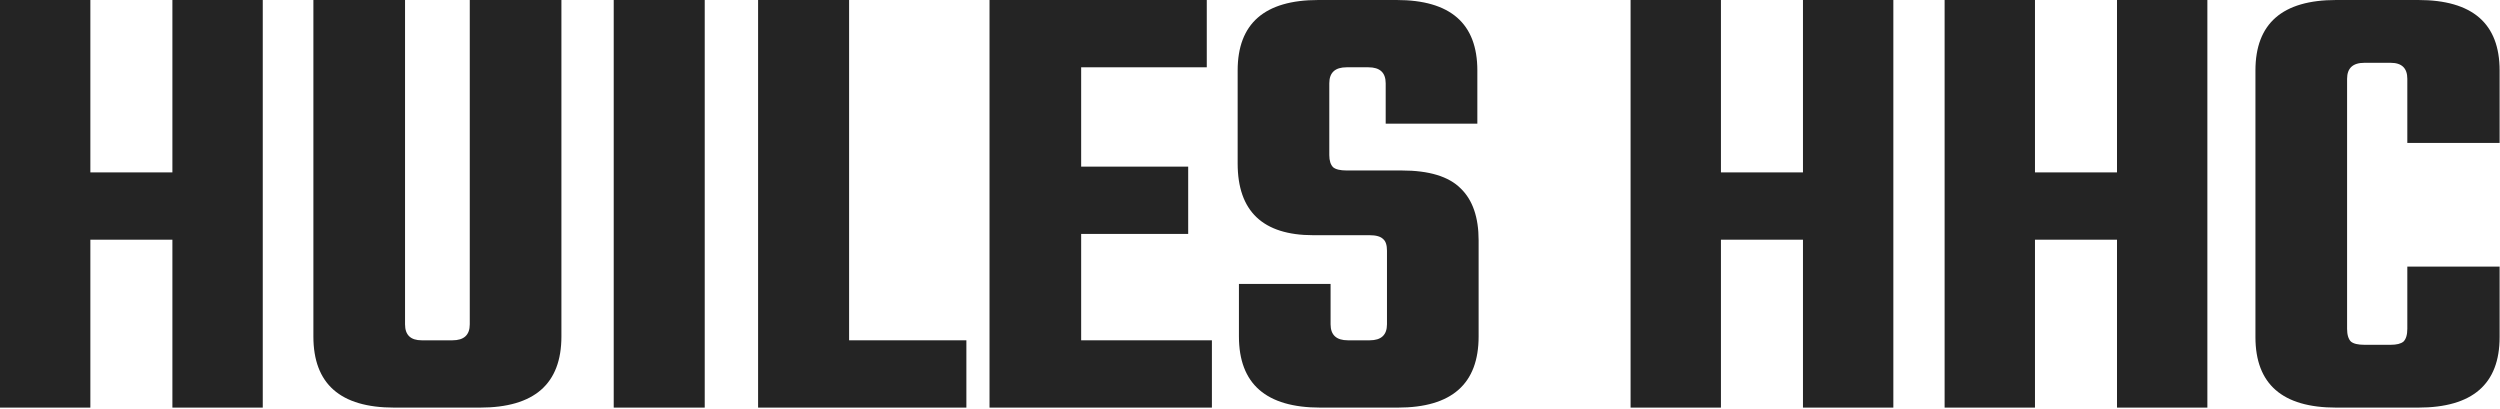 <svg preserveAspectRatio="none" width="1810" height="296" viewBox="0 0 1810 296" fill="none" xmlns="http://www.w3.org/2000/svg">
<path d="M124.816 0H190.24V295.104H124.816V173.536H65.424V295.104H0V0H65.424V124.816H124.816V0Z" fill="#242424"/>
<path d="M340.112 0H406.464V243.6C406.464 277.936 386.821 295.104 347.536 295.104H285.36C246.384 295.104 226.896 277.936 226.896 243.6V0H293.248V234.784C293.248 242.517 297.269 246.384 305.312 246.384H327.584C335.936 246.384 340.112 242.517 340.112 234.784V0Z" fill="#242424"/>
<path d="M444.331 0H510.219V295.104H444.331V0Z" fill="#242424"/>
<path d="M614.749 246.384H699.661V295.104H548.861V0H614.749V246.384Z" fill="#242424"/>
<path d="M782.761 246.384H877.417V295.104H716.409V0H873.705V48.72H782.761V120.64H860.249V169.36H782.761V246.384Z" fill="#242424"/>
<path d="M1004.17 234.784V181.424C1004.17 177.403 1003.24 174.619 1001.39 173.072C999.532 171.216 996.284 170.288 991.644 170.288H950.812C914.311 170.288 896.06 152.965 896.06 118.32V51.04C896.06 17.013 915.548 0 954.524 0H1011.13C1050.11 0 1069.6 17.013 1069.6 51.04V89.552H1003.24V60.32C1003.24 52.587 999.068 48.72 990.716 48.72H974.94C966.588 48.72 962.412 52.587 962.412 60.32V112.288C962.412 116.309 963.34 119.248 965.196 121.104C967.052 122.651 970.3 123.424 974.94 123.424H1014.84C1034.64 123.424 1048.87 127.755 1057.53 136.416C1066.19 144.768 1070.52 157.296 1070.52 174V243.6C1070.52 277.936 1051.04 295.104 1012.06 295.104H955.916C916.631 295.104 896.988 277.936 896.988 243.6V205.552H963.34V234.784C963.34 242.517 967.516 246.384 975.868 246.384H991.644C999.996 246.384 1004.17 242.517 1004.17 234.784Z" fill="#242424"/>
<path d="M1305.35 0H1370.78V295.104H1305.35V173.536H1245.96V295.104H1180.54V0H1245.96V124.816H1305.35V0Z" fill="#242424"/>
<path d="M1532.71 0H1598.14V295.104H1532.71V173.536H1473.32V295.104H1407.9V0H1473.32V124.816H1532.71V0Z" fill="#242424"/>
<path d="M1809.72 103.472H1742.9V57.072C1742.9 49.339 1738.88 45.472 1730.84 45.472H1711.82C1703.46 45.472 1699.29 49.339 1699.29 57.072V238.032C1699.29 242.363 1700.22 245.456 1702.07 247.312C1703.93 248.859 1707.18 249.632 1711.82 249.632H1730.84C1735.17 249.632 1738.26 248.859 1740.12 247.312C1741.98 245.456 1742.9 242.363 1742.9 238.032V193.024H1809.72V244.064C1809.72 278.091 1790.08 295.104 1750.79 295.104H1691.4C1652.42 295.104 1632.94 278.091 1632.94 244.064V51.04C1632.94 17.013 1652.42 0 1691.4 0H1750.79C1790.08 0 1809.72 17.013 1809.72 51.04V103.472Z" fill="#242424"/>
</svg>
